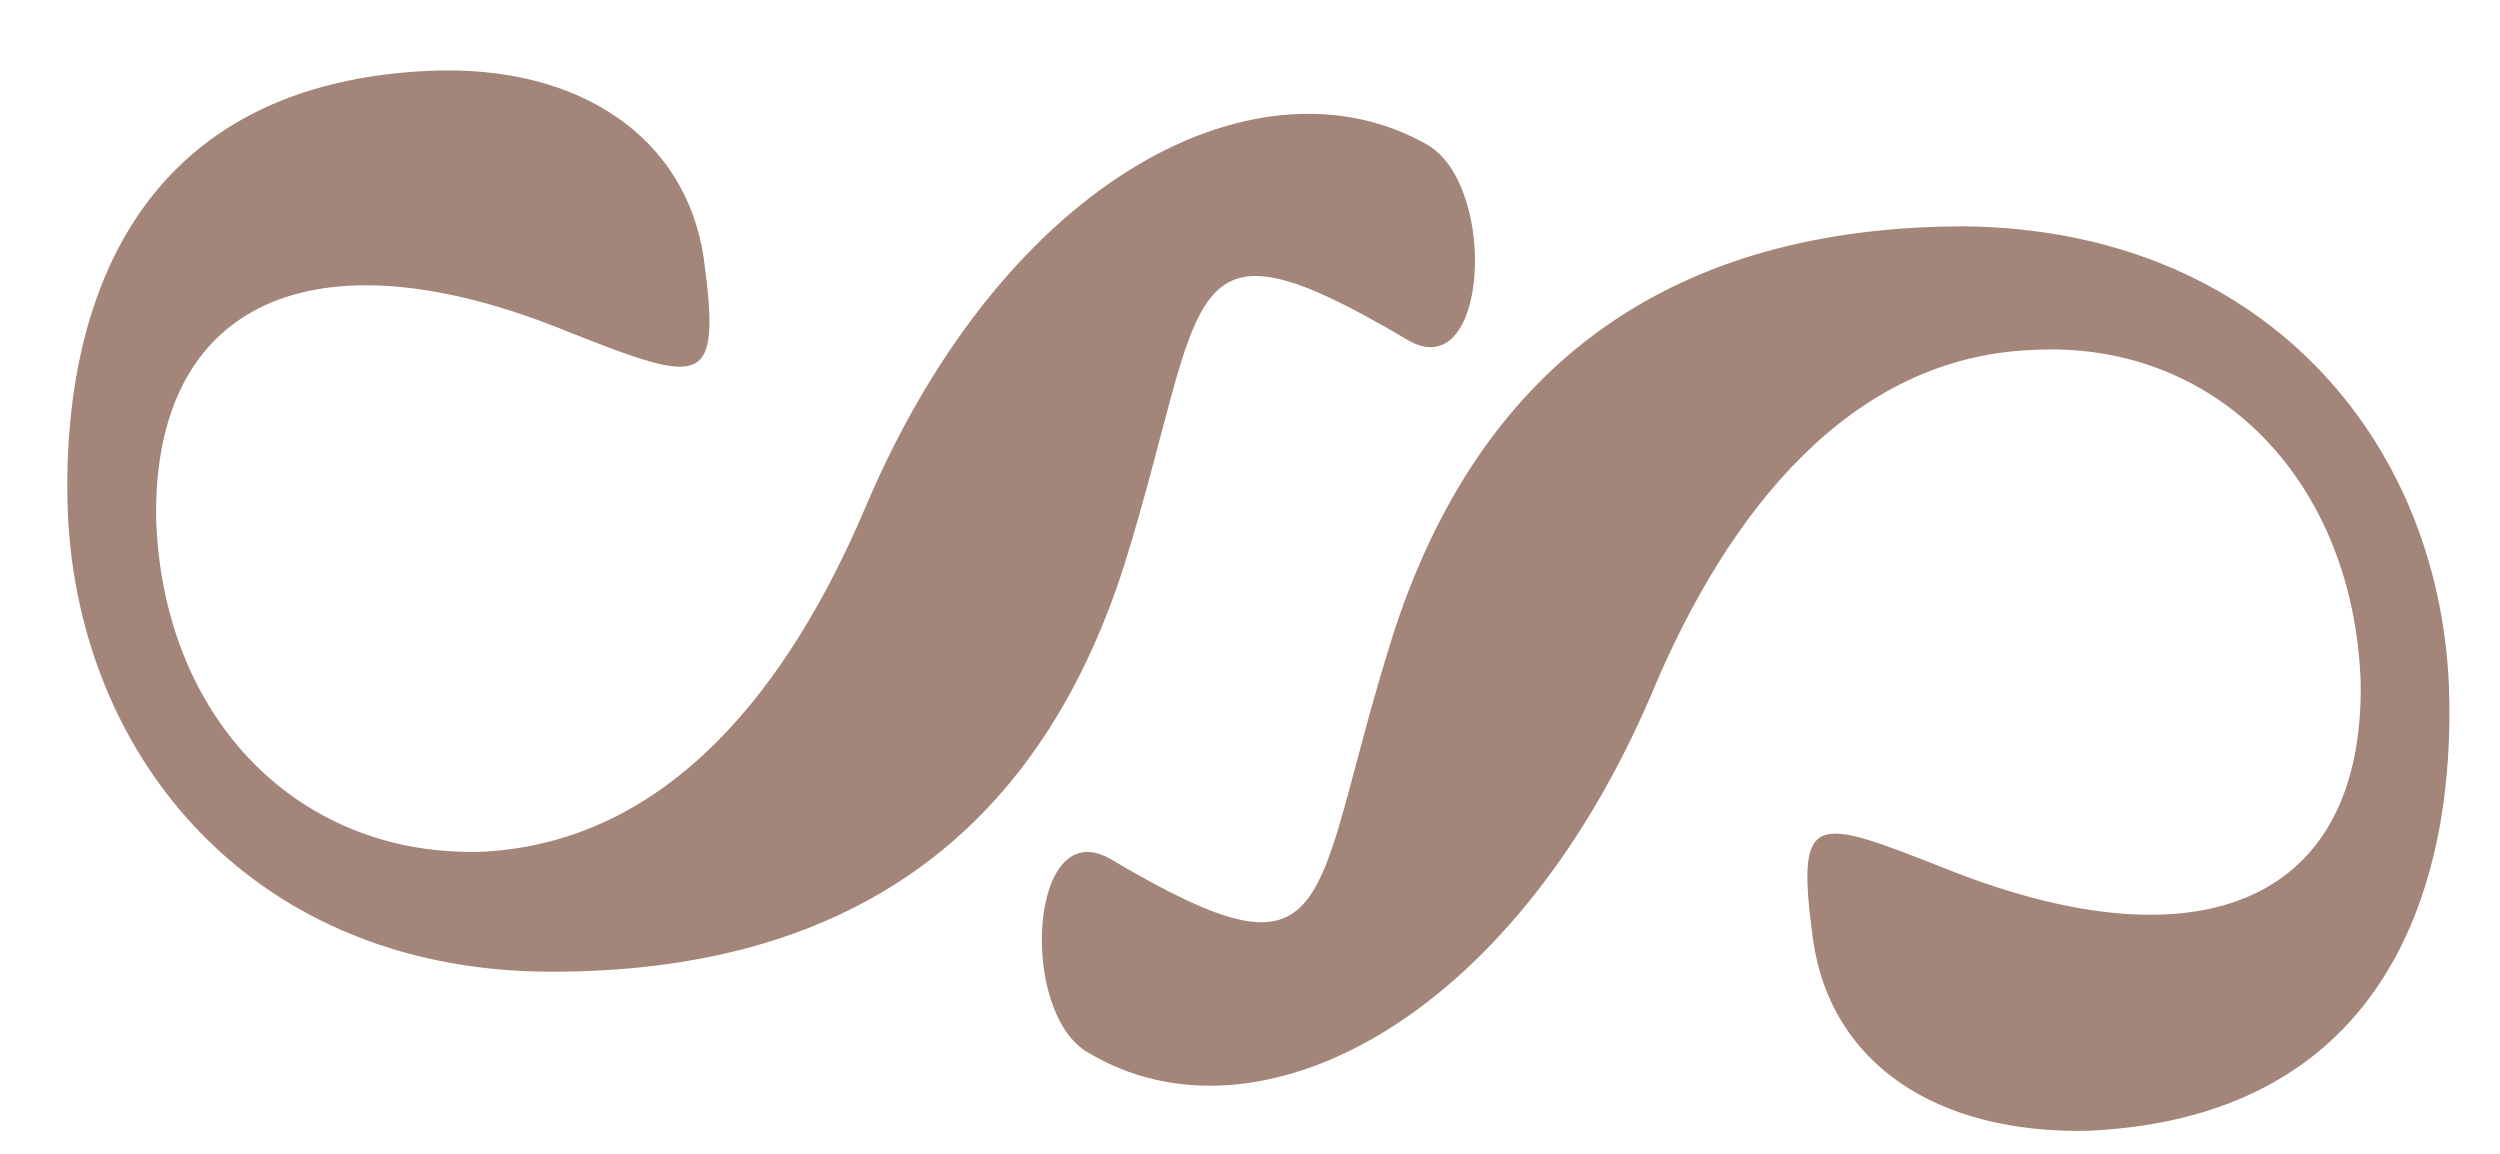 <svg width="26" height="12" viewBox="0 0 26 12" fill="none" xmlns="http://www.w3.org/2000/svg">
<path d="M4.453 0.737C1.293 0.884 0.632 3.346 0.705 5.33C0.816 7.902 2.653 10.106 5.739 10.106C8.752 10.106 10.773 8.747 11.691 5.881C12.573 3.052 12.206 2.097 14.63 3.53C15.476 4.044 15.586 1.95 14.851 1.509C13.124 0.517 10.479 1.803 9.009 5.256C8.201 7.167 6.951 8.747 5.041 8.857C3.13 8.931 1.697 7.498 1.624 5.403C1.587 3.162 3.241 2.354 5.923 3.456C7.319 4.007 7.503 4.044 7.319 2.685C7.135 1.435 6.033 0.664 4.453 0.737ZM21.722 11.76C24.881 11.613 25.543 9.114 25.469 7.13C25.359 4.558 23.522 2.391 20.436 2.354C17.423 2.354 15.402 3.75 14.483 6.616C13.602 9.408 13.969 10.364 11.544 8.931C10.699 8.453 10.589 10.547 11.324 10.951C13.051 11.98 15.696 10.658 17.166 7.241C17.974 5.293 19.26 3.713 21.134 3.64C23.044 3.53 24.477 4.999 24.551 7.094C24.587 9.335 22.934 10.106 20.252 9.041C18.856 8.49 18.672 8.416 18.856 9.776C19.04 11.062 20.142 11.796 21.722 11.76Z" fill="#A48579"/>
</svg>
